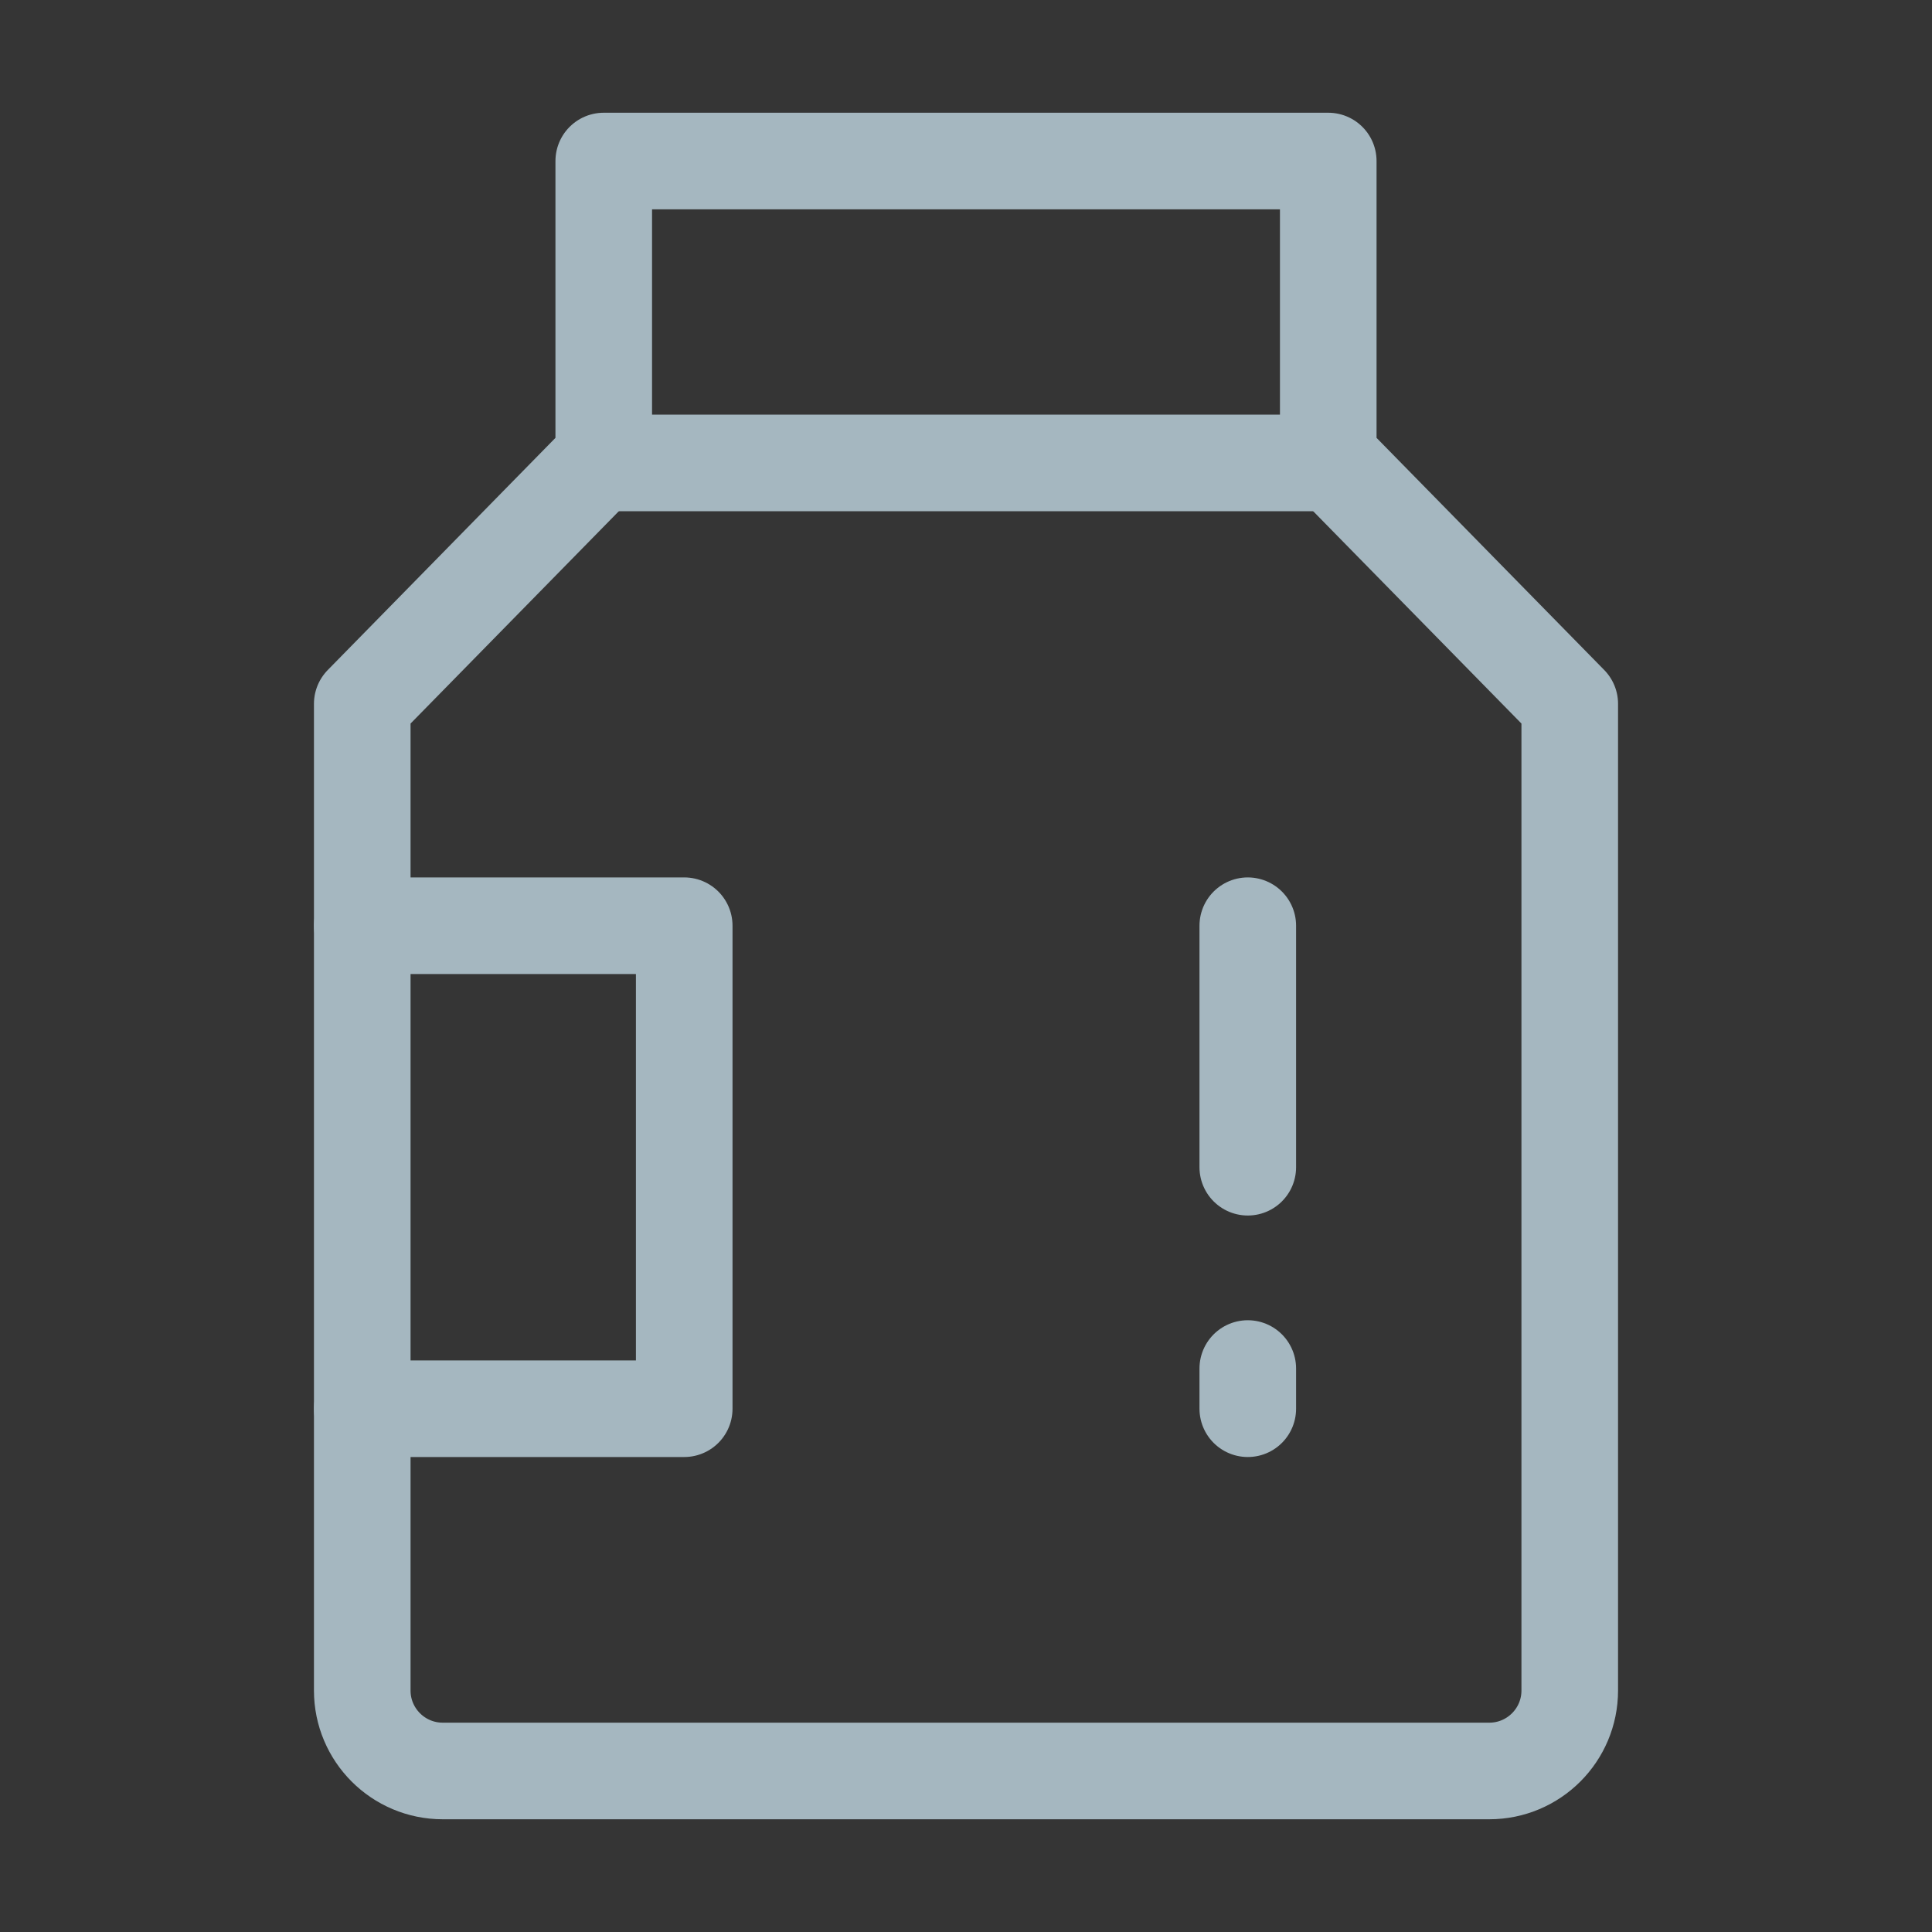 <?xml version="1.0" encoding="UTF-8"?>
<svg width="20px" height="20px" viewBox="0 0 20 20" version="1.1" xmlns="http://www.w3.org/2000/svg" xmlns:xlink="http://www.w3.org/1999/xlink">
    <rect x="0" y="0" width="20" height="20" fill="#333333" stroke="none"/>
    <title>pesticide</title>
    <g id="Page-1" stroke="none" stroke-width="1" fill="none" fill-rule="evenodd">
        <g id="pesticide">
            <rect id="Rectangle" fill-opacity="0.01" fill="#FFFFFF" fill-rule="nonzero" x="0" y="0" width="20" height="20"></rect>
            <path d="M6.25,4.737 L6.25,1.667 L10,1.667 L13.75,1.667 L13.75,4.737 L16.25,7.286 L16.25,8.136 L16.25,11.535 L16.25,17.5 C16.25,17.96 15.877,18.333 15.417,18.333 L4.583,18.333 C4.123,18.333 3.75,17.96 3.75,17.5 L3.75,11.535 L3.75,8.136 L3.75,7.286 L6.25,4.737 Z" id="Path" stroke="#A5B7C0" stroke-linejoin="round"></path>
            <polyline id="Path" stroke="#A5B7C0" stroke-linecap="round" stroke-linejoin="round" points="3.75 9.583 7.083 9.583 7.083 14.583 3.75 14.583"></polyline>
            <line x1="6.25" y1="4.792" x2="13.75" y2="4.792" id="Path" stroke="#A5B7C0" stroke-linecap="round"></line>
            <line x1="12.917" y1="9.583" x2="12.917" y2="12.083" id="Path" stroke="#A5B7C0" stroke-linecap="round"></line>
            <line x1="12.917" y1="14.167" x2="12.917" y2="14.583" id="Path" stroke="#A5B7C0" stroke-linecap="round"></line>
        </g>
    </g>
</svg>